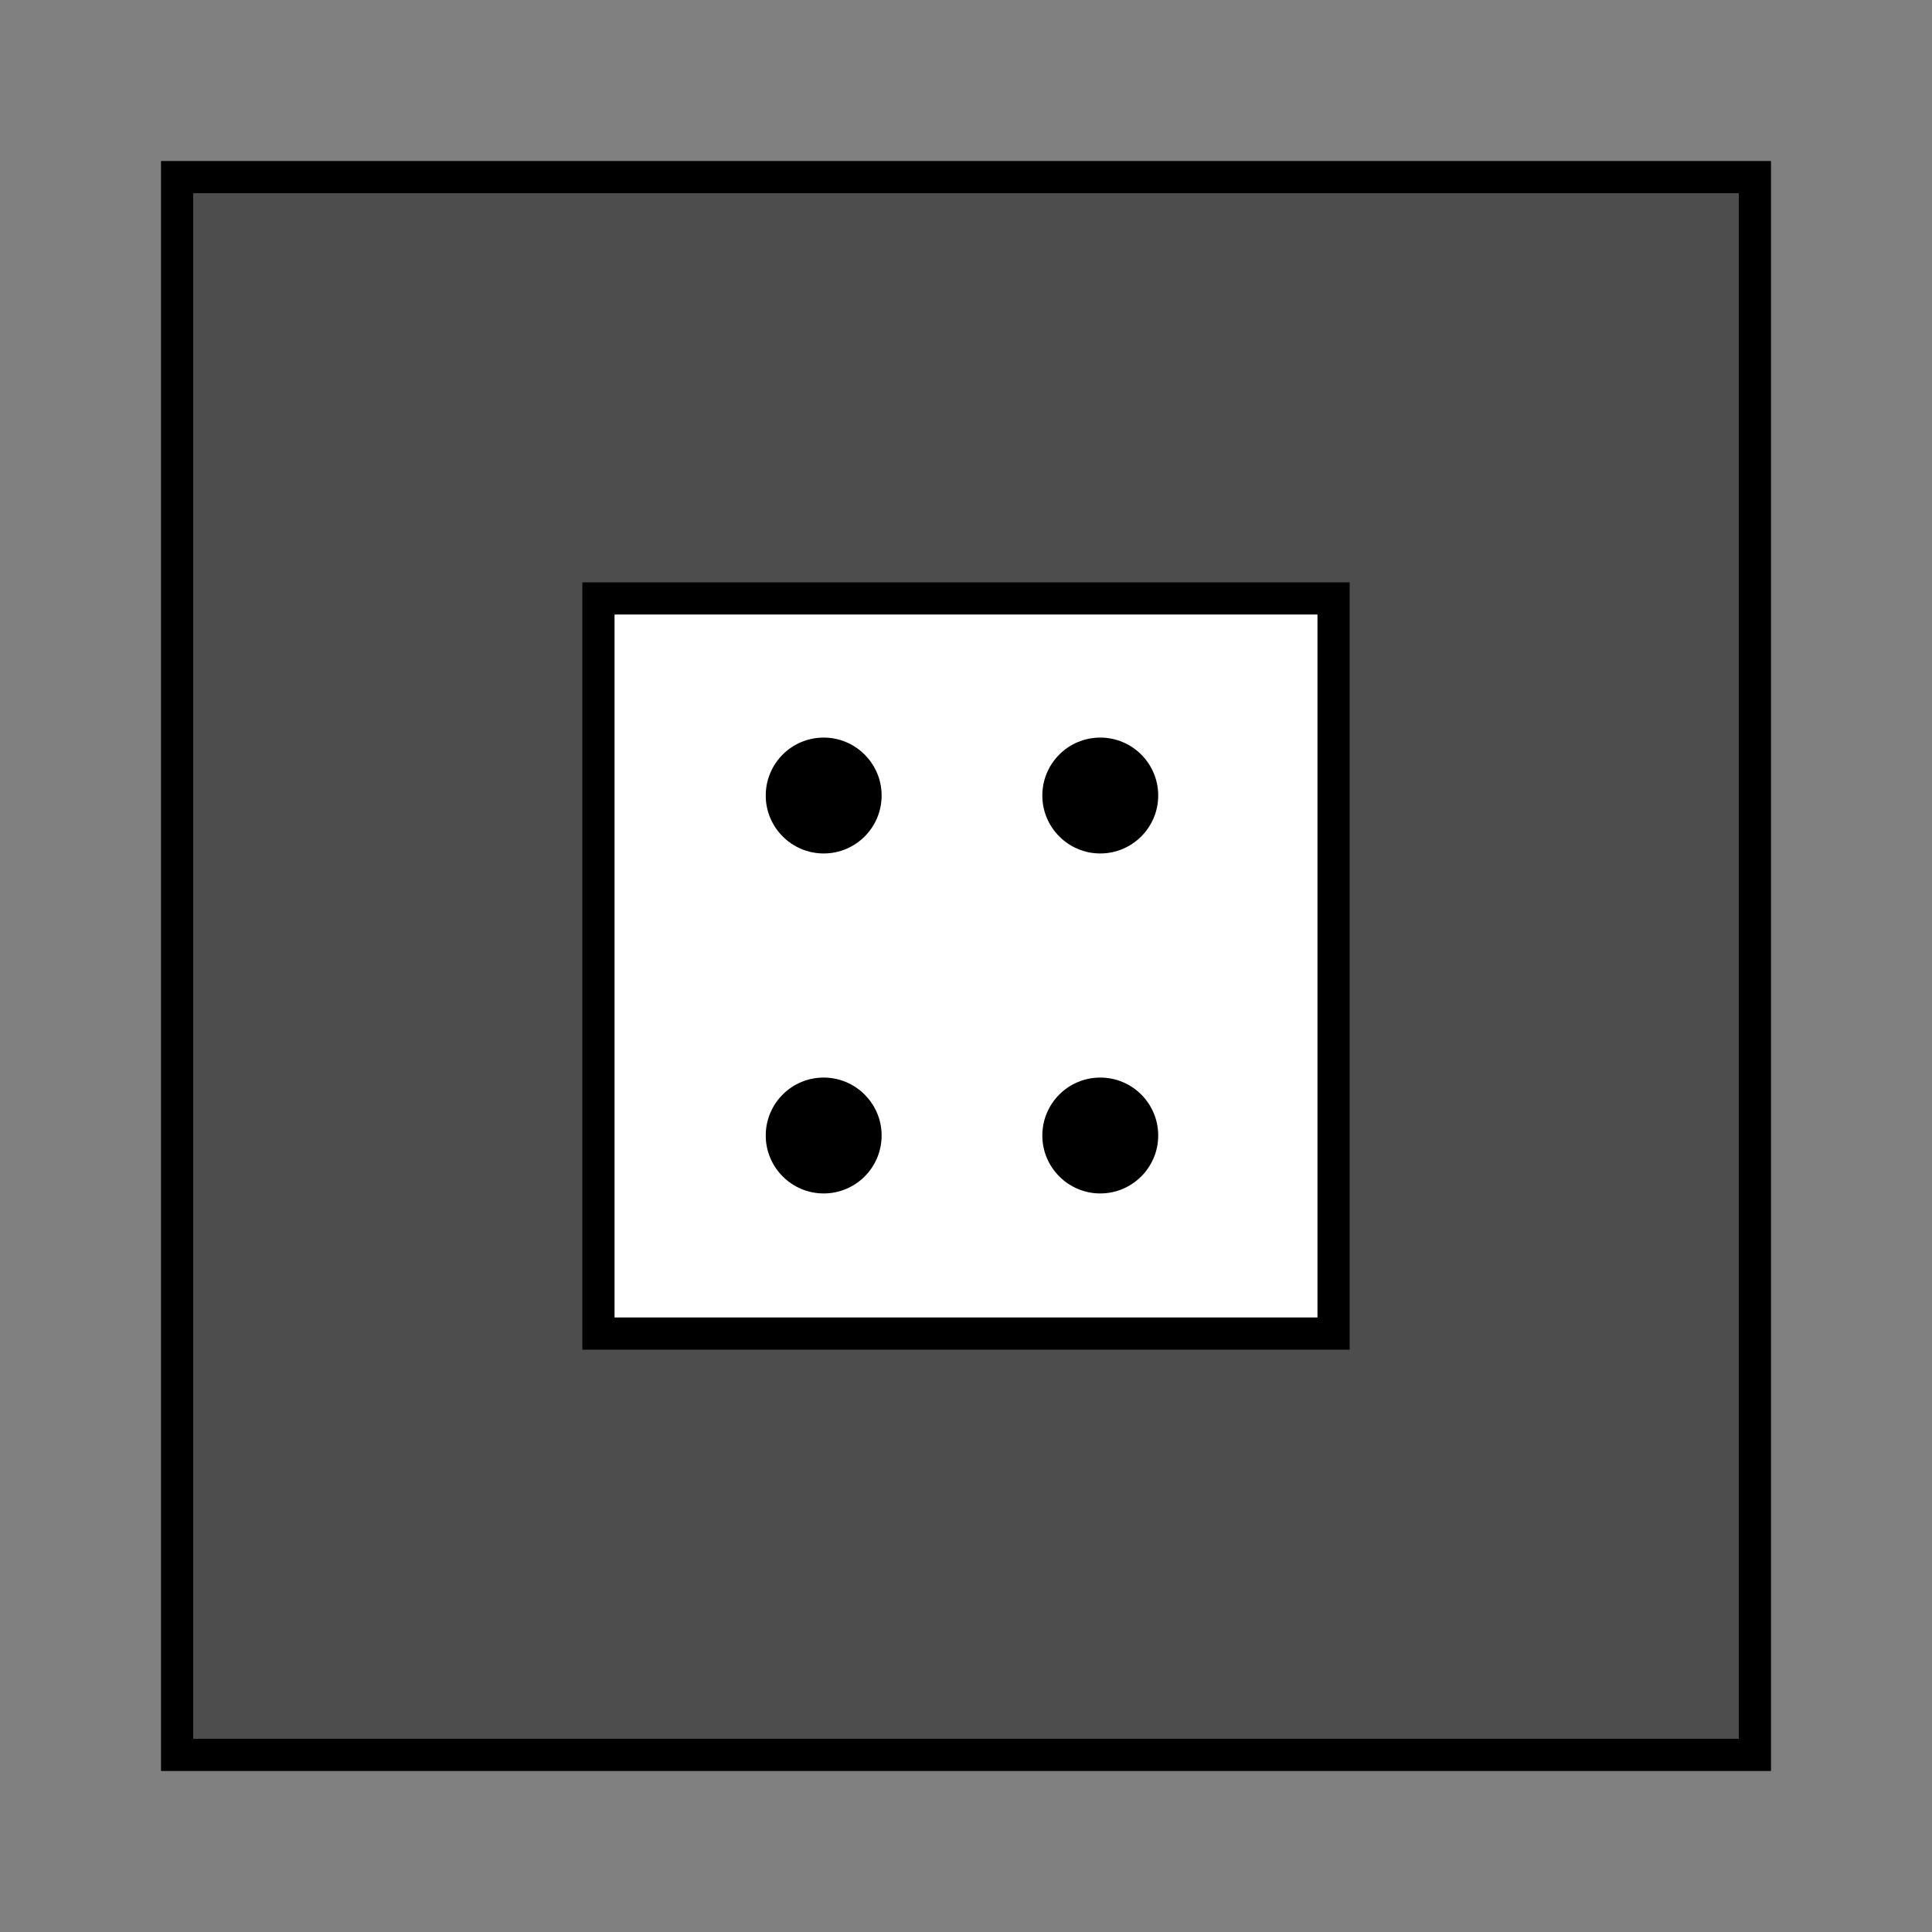<?xml version="1.0" encoding="UTF-8" standalone="no"?>
<!-- Generator: Adobe Illustrator 27.3.1, SVG Export Plug-In . SVG Version: 6.00 Build 0)  -->

<svg
   version="1.1"
   id="Layer_1"
   x="0px"
   y="0px"
   viewBox="0 0 120 120"
   style="enable-background:new 0 0 120 120;"
   xml:space="preserve"
   sodipodi:docname="Q16C.svg"
   inkscape:version="1.4 (86a8ad7, 2024-10-11)"
   xmlns:inkscape="http://www.inkscape.org/namespaces/inkscape"
   xmlns:sodipodi="http://sodipodi.sourceforge.net/DTD/sodipodi-0.dtd"
   xmlns="http://www.w3.org/2000/svg"
   xmlns:svg="http://www.w3.org/2000/svg"><rect x="0" y="0" width="120" height="120" fill="#808080" stroke="none"/><defs
   id="defs10" /><sodipodi:namedview
   id="namedview10"
   pagecolor="#ffffff"
   bordercolor="#999999"
   borderopacity="1"
   inkscape:showpageshadow="2"
   inkscape:pageopacity="0"
   inkscape:pagecheckerboard="0"
   inkscape:deskcolor="#d1d1d1"
   inkscape:zoom="6.725"
   inkscape:cx="60"
   inkscape:cy="60"
   inkscape:window-width="1920"
   inkscape:window-height="1009"
   inkscape:window-x="-8"
   inkscape:window-y="-8"
   inkscape:window-maximized="1"
   inkscape:current-layer="Layer_1" />
<style
   type="text/css"
   id="style1">
	.st0{fill:#58595B;}
	.st1{fill:#1D191A;}
	.st2{fill:#FFFFFF;}
	.st3{fill:#A5A5A5;}
</style>
<rect
   style="enable-background:new 0 0 120 120;fill:#4d4d4d;stroke:#000000"
   id="rect10"
   width="98.141"
   height="97.695"
   x="11.004"
   y="11.152" /><g
   id="g1">
	<path
   class="st1"
   d="M108,12v96H12V12H108 M110,10H10v100h100V10L110,10z"
   id="path1"
   style="fill:#000000" />
</g>
<g
   id="g2">
	<rect
   x="37.17"
   y="37.17"
   class="st2"
   width="45.66"
   height="45.66"
   id="rect1" />
	<path
   class="st1"
   d="M81.83,38.17v43.66H38.17V38.17H81.83 M83.83,36.17H36.17v47.66h47.66V36.17L83.83,36.17z"
   id="path2"
   style="fill:#000000" />
</g>
<g
   id="g4"
   transform="matrix(0.769,0,0,0.769,13.779,13.83)">
	<path
   class="st3"
   d="m 48.61,49.95 c -2.03,0 -3.68,-1.65 -3.68,-3.68 0,-2.03 1.65,-3.68 3.68,-3.68 2.03,0 3.68,1.65 3.68,3.68 0,2.03 -1.65,3.68 -3.68,3.68 z"
   id="path3"
   style="fill:#000000" />
	<path
   class="st1"
   d="m 48.61,43.59 c 1.48,0 2.68,1.2 2.68,2.68 0,1.48 -1.2,2.68 -2.68,2.68 -1.48,0 -2.68,-1.2 -2.68,-2.68 0,-1.48 1.2,-2.68 2.68,-2.68 m 0,-2 c -2.59,0 -4.68,2.1 -4.68,4.68 0,2.58 2.1,4.68 4.68,4.68 2.59,0 4.68,-2.1 4.68,-4.68 0,-2.58 -2.1,-4.68 -4.68,-4.68 z"
   id="path4"
   style="fill:#000000" />
</g>
<g
   id="g6"
   transform="matrix(0.769,0,0,0.769,13.779,13.83)">
	<path
   class="st3"
   d="m 48.61,77.41 c -2.03,0 -3.68,-1.65 -3.68,-3.68 0,-2.03 1.65,-3.68 3.68,-3.68 2.03,0 3.68,1.65 3.68,3.68 0,2.03 -1.65,3.68 -3.68,3.68 z"
   id="path5"
   style="fill:#000000" />
	<path
   class="st1"
   d="m 48.61,71.05 c 1.48,0 2.68,1.2 2.68,2.68 0,1.48 -1.2,2.68 -2.68,2.68 -1.48,0 -2.68,-1.2 -2.68,-2.68 0,-1.48 1.2,-2.68 2.68,-2.68 m 0,-2 c -2.59,0 -4.68,2.1 -4.68,4.68 0,2.58 2.1,4.68 4.68,4.68 2.59,0 4.68,-2.1 4.68,-4.68 0,-2.58 -2.1,-4.68 -4.68,-4.68 z"
   id="path6"
   style="fill:#000000" />
</g>
<g
   id="g8"
   transform="matrix(0.769,0,0,0.769,13.779,13.83)">
	<path
   class="st3"
   d="m 70.95,49.95 c -2.03,0 -3.68,-1.65 -3.68,-3.68 0,-2.03 1.65,-3.68 3.68,-3.68 2.03,0 3.68,1.65 3.68,3.68 0,2.03 -1.65,3.68 -3.68,3.68 z"
   id="path7"
   style="fill:#000000" />
	<path
   class="st1"
   d="m 70.95,43.59 c 1.48,0 2.68,1.2 2.68,2.68 0,1.48 -1.2,2.68 -2.68,2.68 -1.48,0 -2.68,-1.2 -2.68,-2.68 0,-1.48 1.2,-2.68 2.68,-2.68 m 0,-2 c -2.59,0 -4.68,2.1 -4.68,4.68 0,2.58 2.1,4.68 4.68,4.68 2.58,0 4.68,-2.1 4.68,-4.68 0,-2.58 -2.09,-4.68 -4.68,-4.68 z"
   id="path8"
   style="fill:#000000" />
</g>
<g
   id="g10"
   transform="matrix(0.769,0,0,0.769,13.779,13.83)">
	<path
   class="st3"
   d="m 70.95,77.41 c -2.03,0 -3.68,-1.65 -3.68,-3.68 0,-2.03 1.65,-3.68 3.68,-3.68 2.03,0 3.68,1.65 3.68,3.68 0,2.03 -1.65,3.68 -3.68,3.68 z"
   id="path9"
   style="fill:#000000" />
	<path
   class="st1"
   d="m 70.95,71.05 c 1.48,0 2.68,1.2 2.68,2.68 0,1.48 -1.2,2.68 -2.68,2.68 -1.48,0 -2.68,-1.2 -2.68,-2.68 0,-1.48 1.2,-2.68 2.68,-2.68 m 0,-2 c -2.59,0 -4.68,2.1 -4.68,4.68 0,2.58 2.1,4.68 4.68,4.68 2.58,0 4.68,-2.1 4.68,-4.68 0,-2.58 -2.09,-4.68 -4.68,-4.68 z"
   id="path10"
   style="fill:#000000" />
</g>
</svg>
